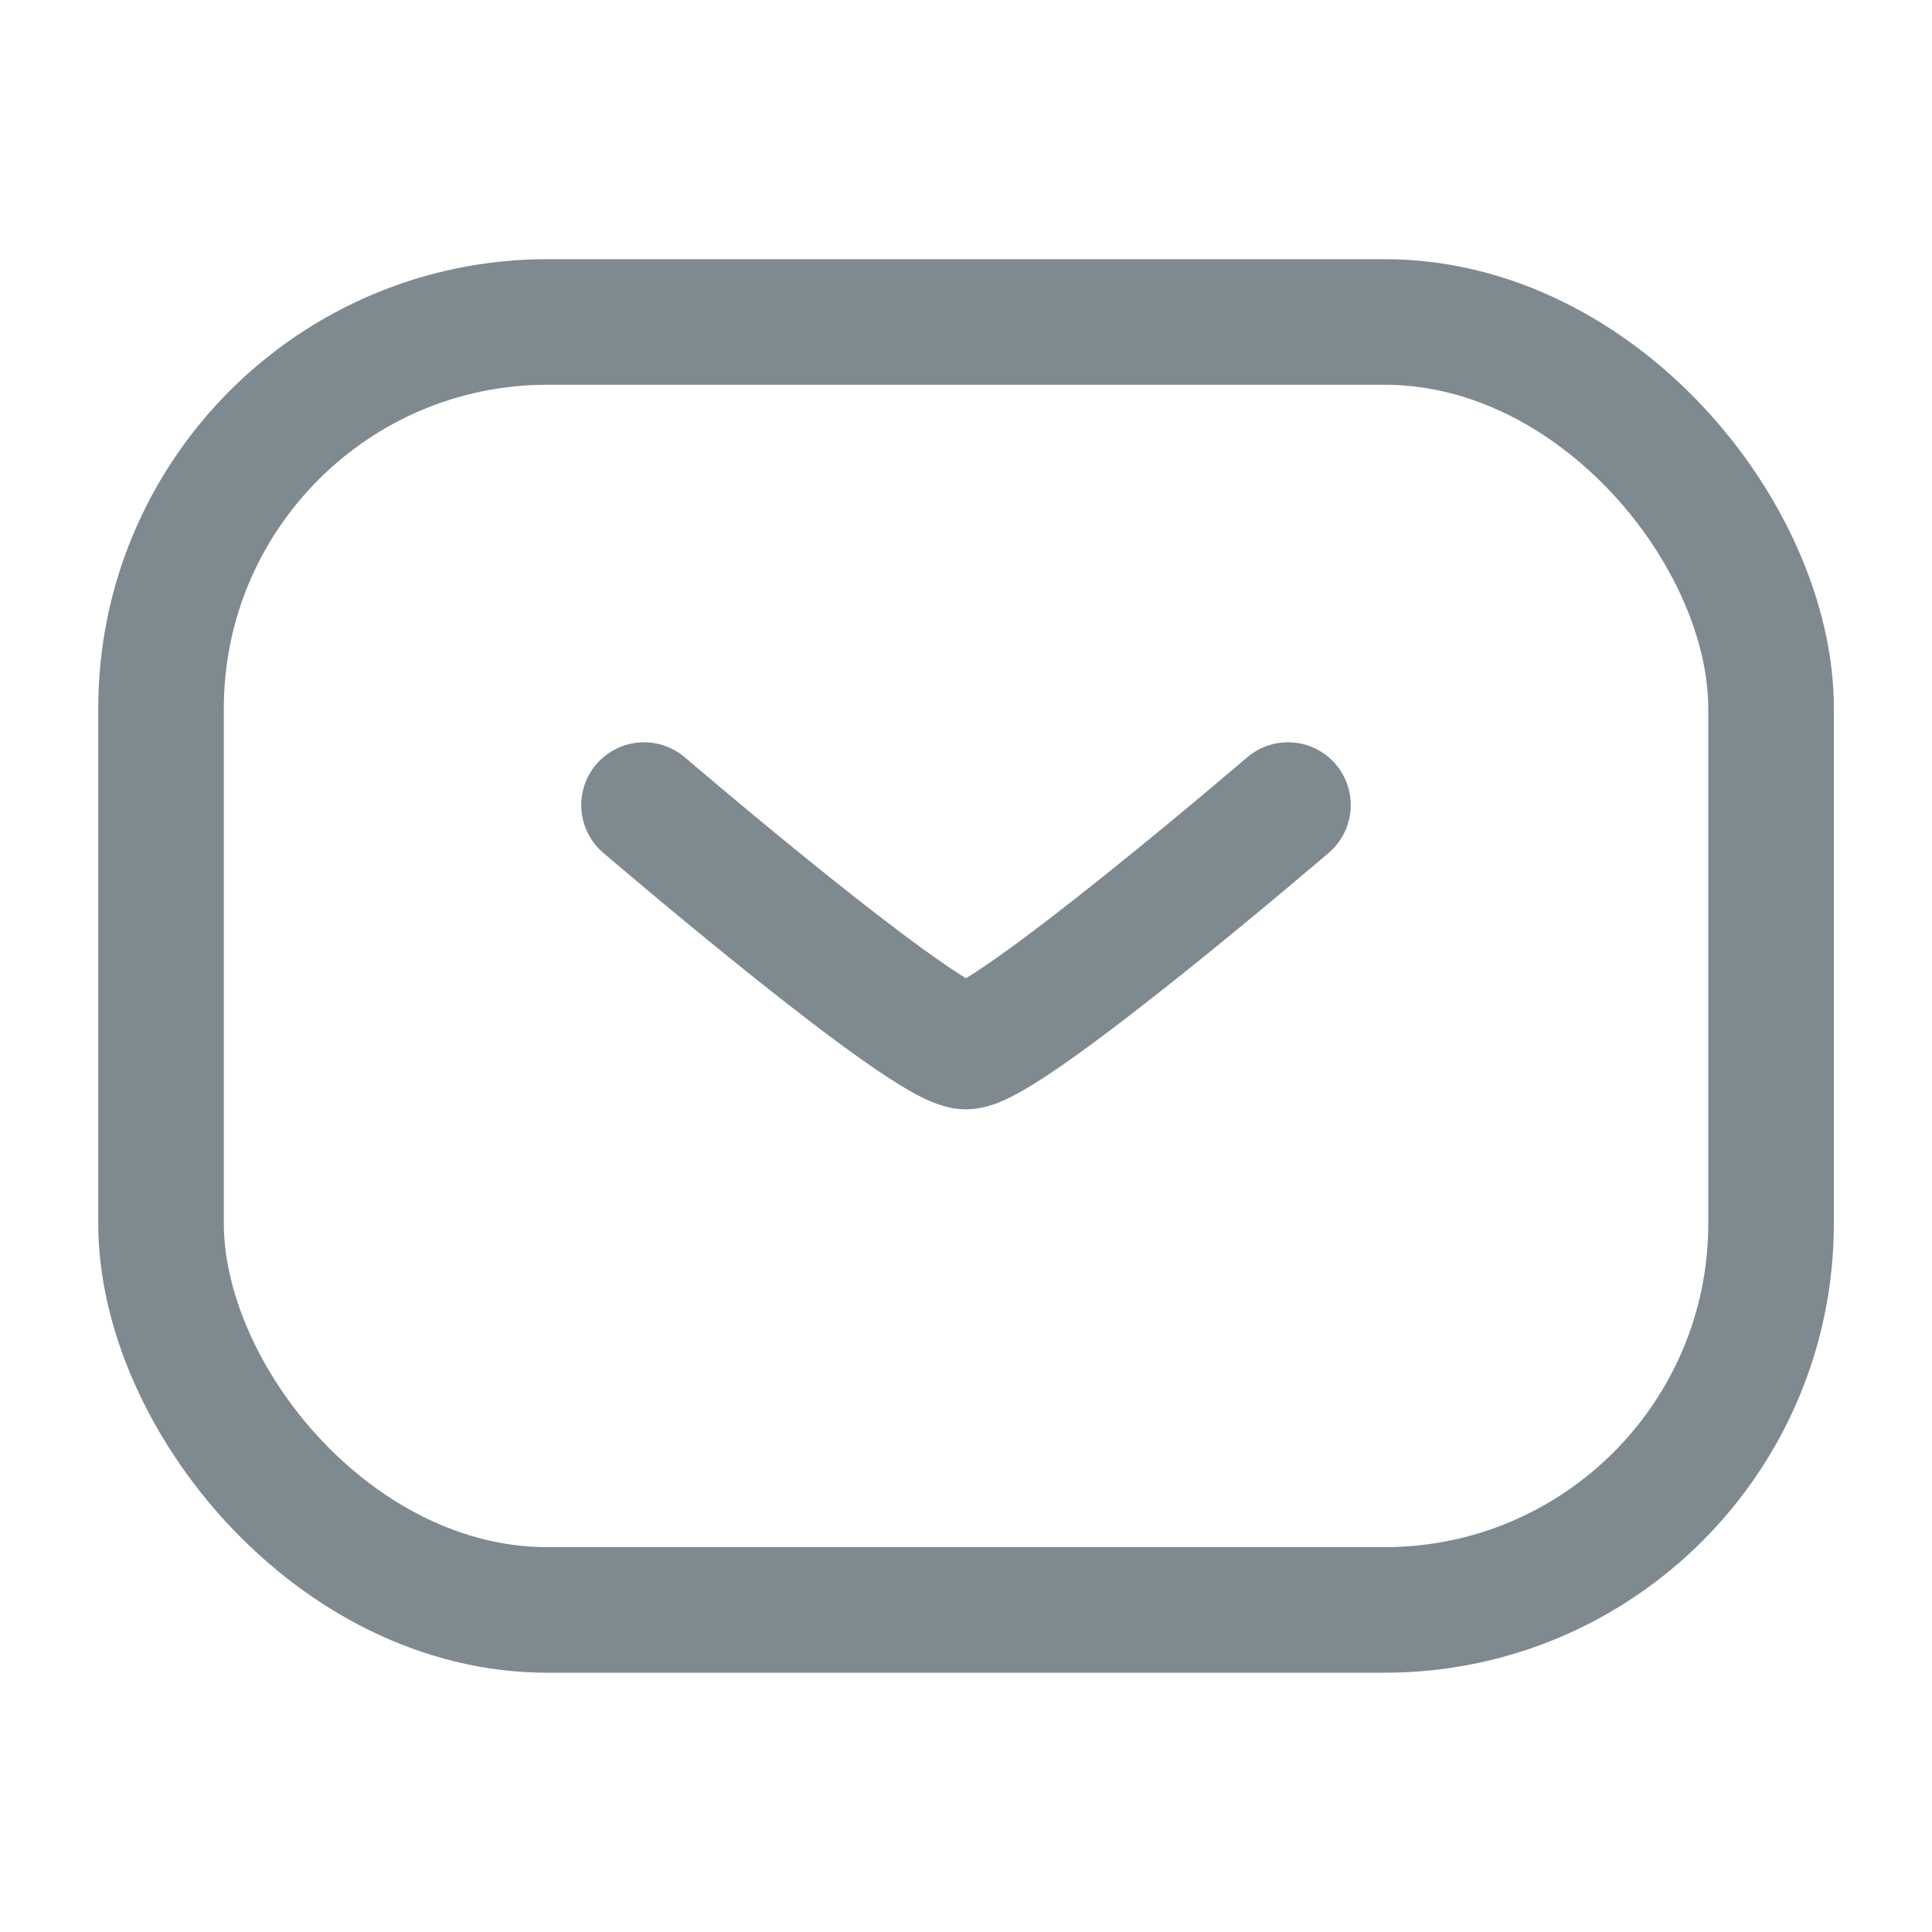 <svg width="20" height="20" viewBox="0 0 20 20" fill="none" xmlns="http://www.w3.org/2000/svg">
<g opacity="0.5">
<rect x="1.667" y="3.333" width="16.667" height="13.333" rx="4" stroke="#001521" stroke-width="1.3"/>
<path d="M13.333 8.334C13.333 8.334 10.416 10.834 10 10.834C9.583 10.834 6.667 8.334 6.667 8.334" stroke="#001521" stroke-width="1.3" stroke-linecap="round" stroke-linejoin="round"/>
</g>
</svg>
